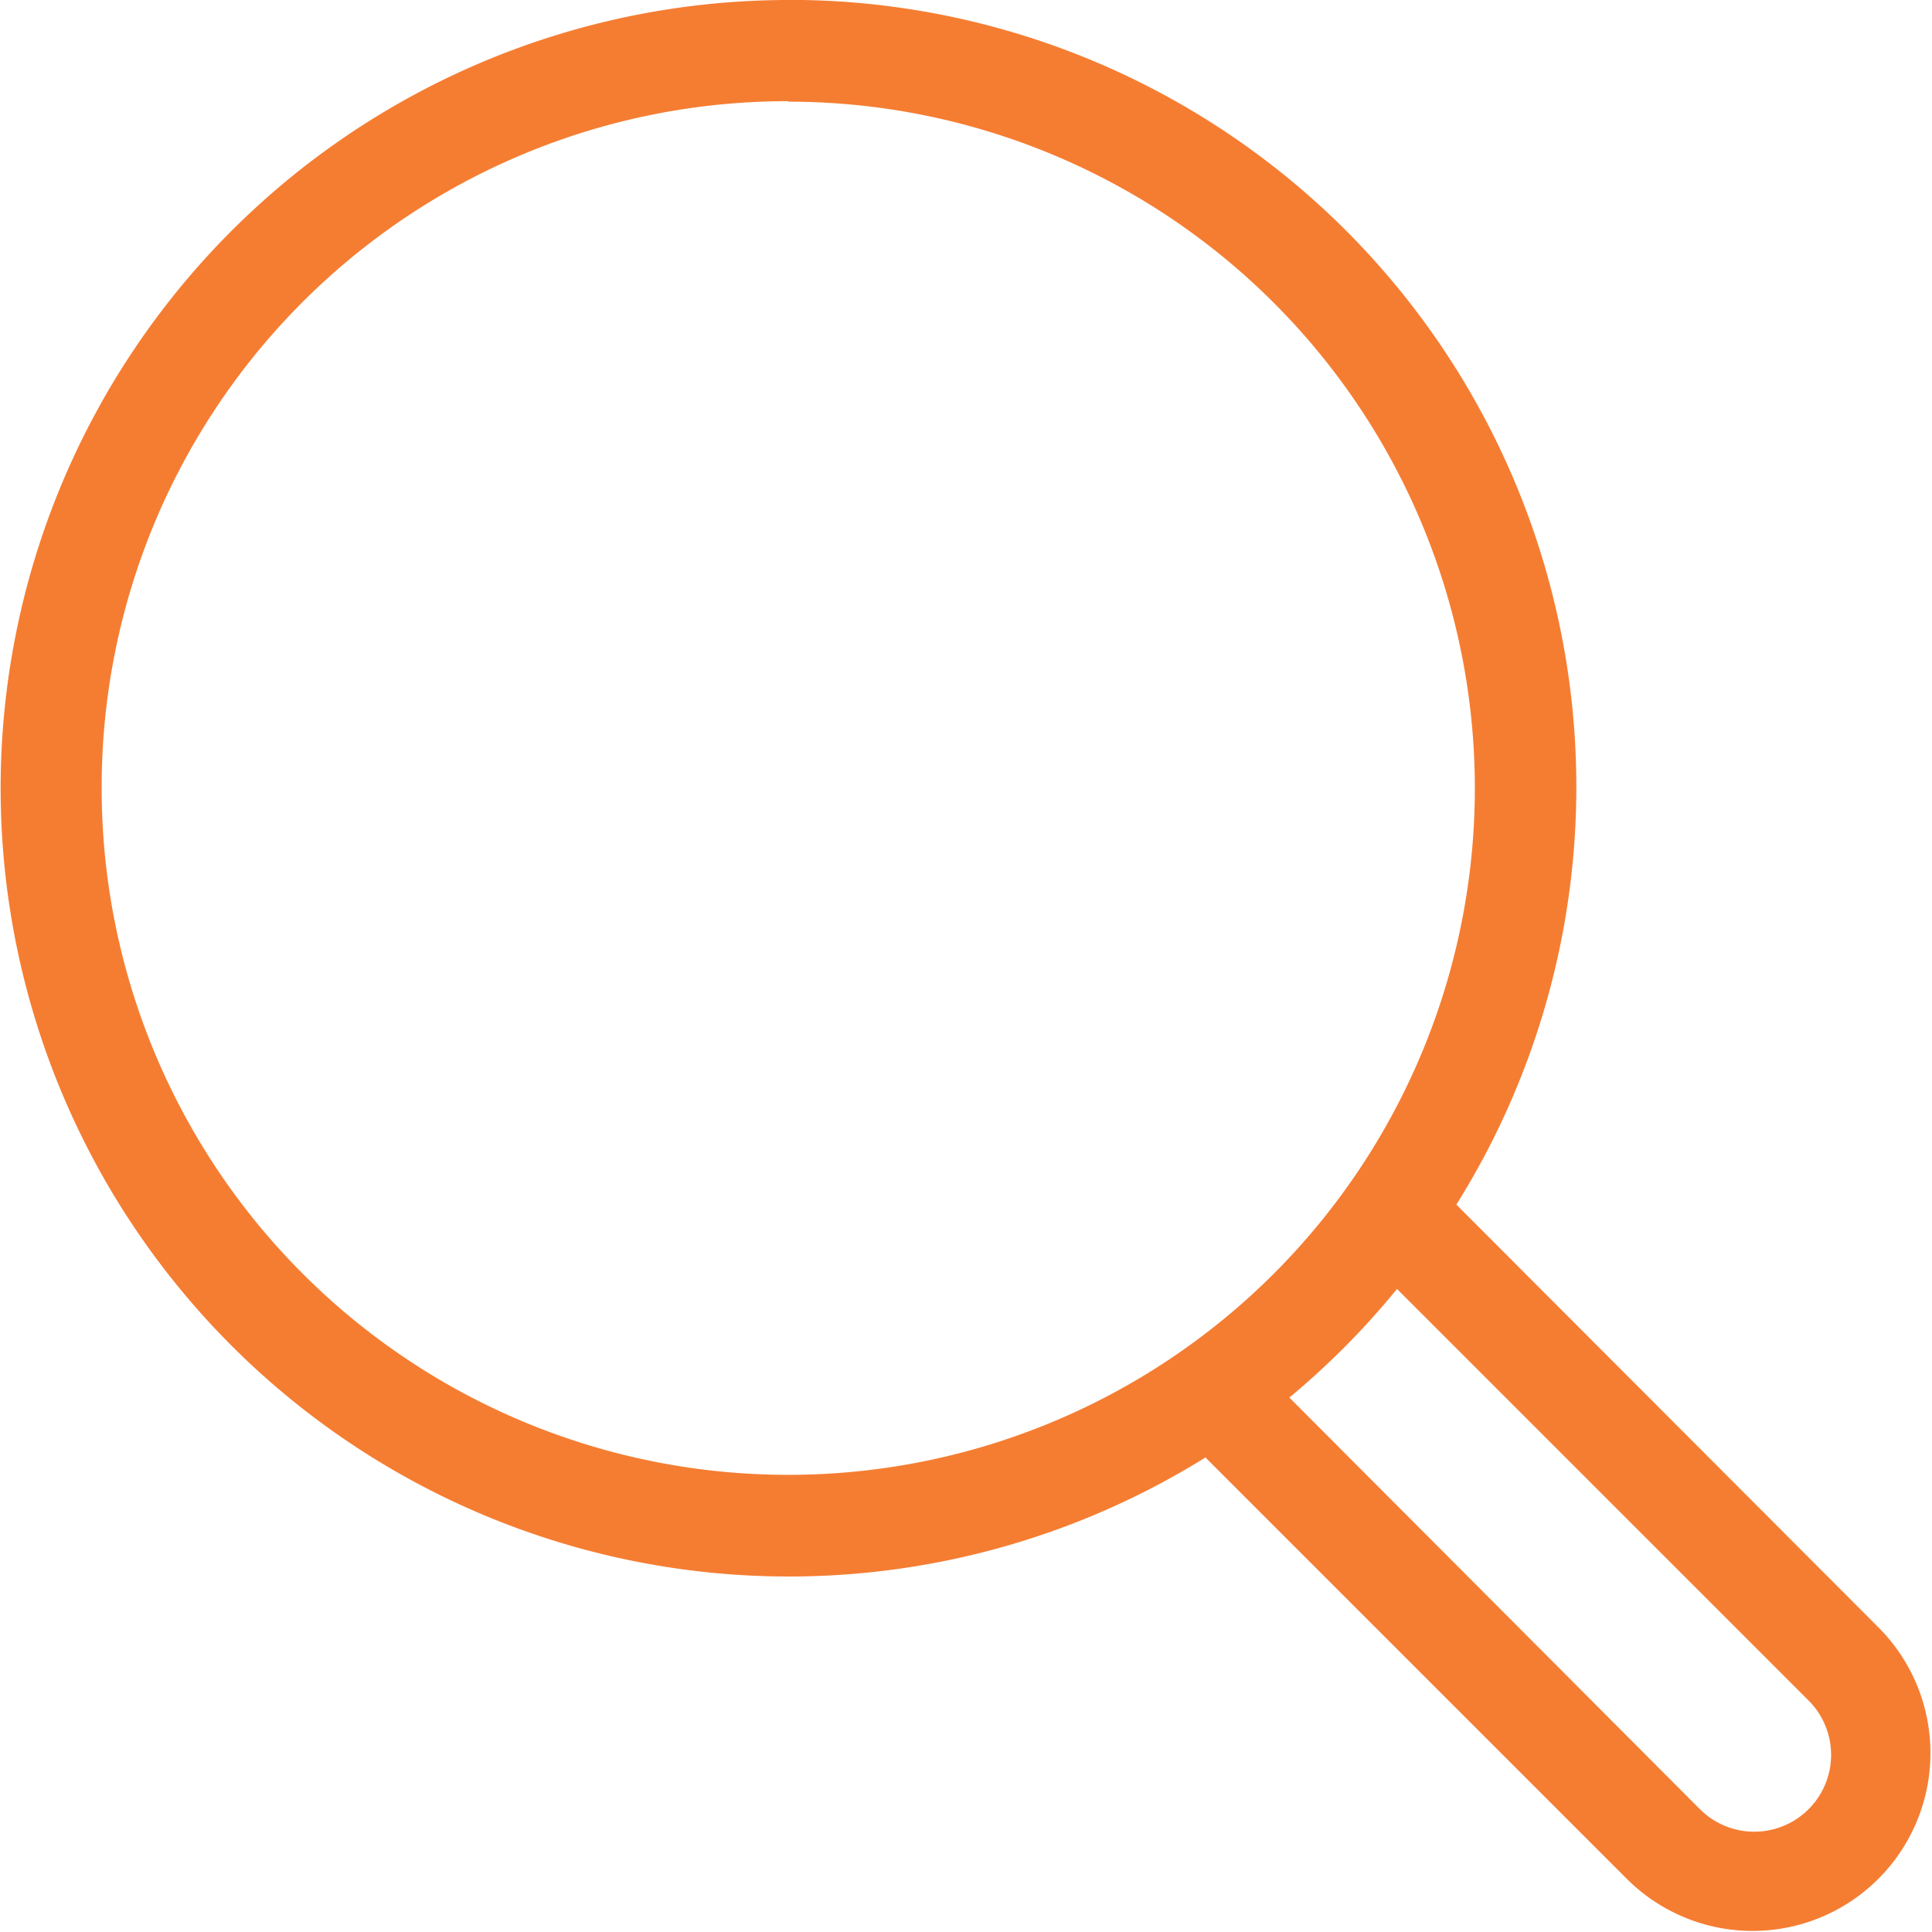 <svg xmlns="http://www.w3.org/2000/svg" viewBox="1428 95 16 16"><path data-name="Path 43" d="M1434.528 95a6.528 6.528 0 1 0 3.455 12.07l3.5 3.5a1.473 1.473 0 0 0 2.086-2.08l-3.508-3.514a6.518 6.518 0 0 0-5.535-9.977zm0 .842a5.686 5.686 0 1 1-5.686 5.686 5.68 5.68 0 0 1 5.686-5.69zm5.041 9.832l3.409 3.409a.636.636 0 1 1-.9.9l-3.4-3.409a6.58 6.58 0 0 0 .888-.895z" fill="#f57d32"/></svg>